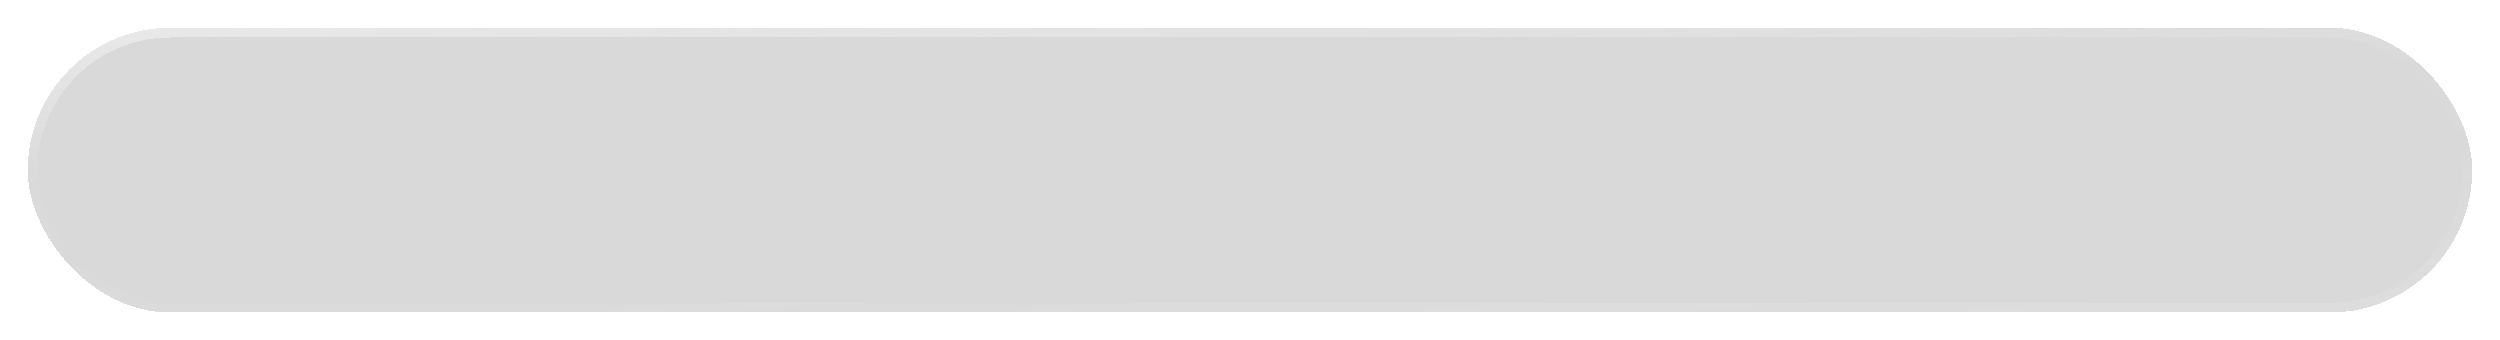 <svg width="360" height="49" viewBox="0 0 360 49" fill="none" xmlns="http://www.w3.org/2000/svg">
<g filter="url(#filter0_d_1289_1593)">
<rect x="4" width="352" height="41" rx="20.5" fill="#808080" fill-opacity="0.3" style="mix-blend-mode:luminosity" shape-rendering="crispEdges"/>
<rect x="4.7" y="0.7" width="350.6" height="39.6" rx="19.8" stroke="url(#paint0_linear_1289_1593)" stroke-width="1.4" shape-rendering="crispEdges"/>
</g>
<defs>
<filter id="filter0_d_1289_1593" x="0" y="0" width="360" height="49" filterUnits="userSpaceOnUse" color-interpolation-filters="sRGB">
<feFlood flood-opacity="0" result="BackgroundImageFix"/>
<feColorMatrix in="SourceAlpha" type="matrix" values="0 0 0 0 0 0 0 0 0 0 0 0 0 0 0 0 0 0 127 0" result="hardAlpha"/>
<feOffset dy="4"/>
<feGaussianBlur stdDeviation="2"/>
<feComposite in2="hardAlpha" operator="out"/>
<feColorMatrix type="matrix" values="0 0 0 0 0 0 0 0 0 0 0 0 0 0 0 0 0 0 0.25 0"/>
<feBlend mode="normal" in2="BackgroundImageFix" result="effect1_dropShadow_1289_1593"/>
<feBlend mode="normal" in="SourceGraphic" in2="effect1_dropShadow_1289_1593" result="shape"/>
</filter>
<linearGradient id="paint0_linear_1289_1593" x1="28.659" y1="-9.09049e-06" x2="31.357" y2="53.319" gradientUnits="userSpaceOnUse">
<stop stop-color="white" stop-opacity="0.4"/>
<stop offset="0.406" stop-color="white" stop-opacity="0.01"/>
<stop offset="0.574" stop-color="white" stop-opacity="0.01"/>
<stop offset="1" stop-color="white" stop-opacity="0.1"/>
</linearGradient>
</defs>
</svg>
